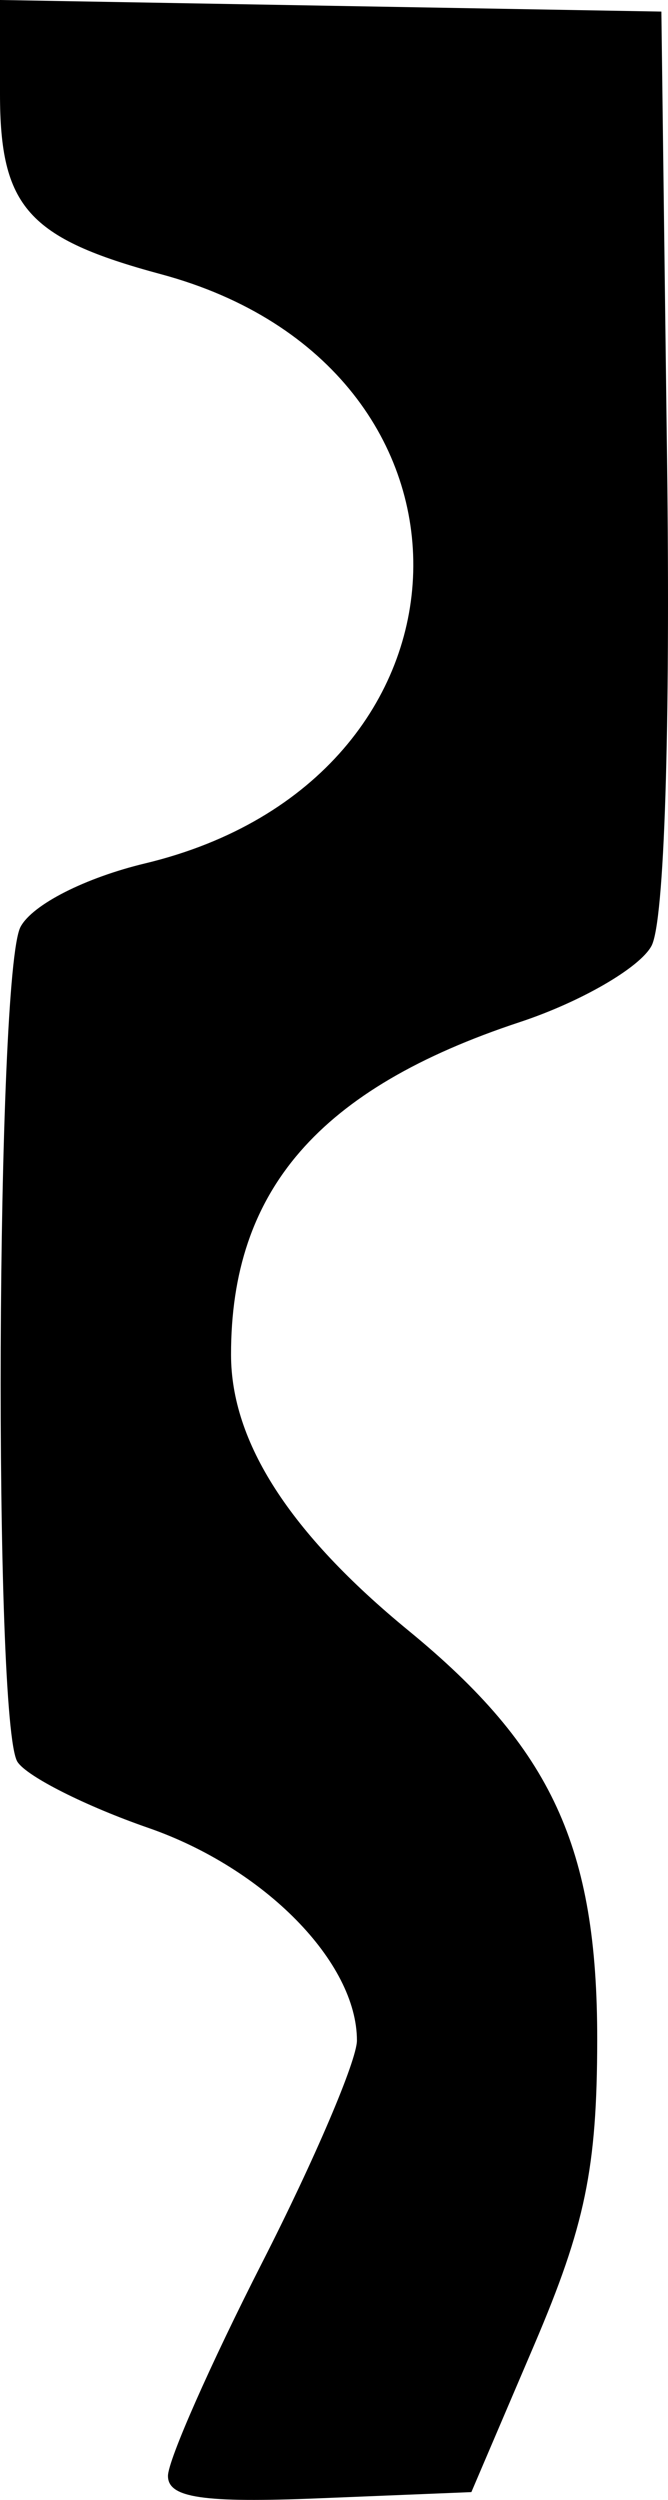 <?xml version="1.0" encoding="UTF-8" standalone="no"?>
<!-- Created with Inkscape (http://www.inkscape.org/) -->

<svg
   xmlns:dc="http://purl.org/dc/elements/1.1/"
   xmlns:cc="http://creativecommons.org/ns#"
   xmlns:rdf="http://www.w3.org/1999/02/22-rdf-syntax-ns#"
   xmlns:svg="http://www.w3.org/2000/svg"
   xmlns="http://www.w3.org/2000/svg"
   xmlns:sodipodi="http://sodipodi.sourceforge.net/DTD/sodipodi-0.dtd"
   xmlns:inkscape="http://www.inkscape.org/namespaces/inkscape"
   id="svg2"
   version="1.1"
   inkscape:version="0.48.4 r9939"
   width="127.262"
   height="475.688"
   sodipodi:docname="Selection_076.png">
  <defs
     id="defs6" />
  <sodipodi:namedview
     pagecolor="#ffffff"
     bordercolor="#666666"
     borderopacity="1"
     objecttolerance="10"
     gridtolerance="10"
     guidetolerance="10"
     inkscape:pageopacity="0"
     inkscape:pageshadow="2"
     inkscape:window-width="1855"
     inkscape:window-height="1056"
     id="namedview4"
     showgrid="false"
     fit-margin-top="0"
     fit-margin-left="0"
     fit-margin-right="0"
     fit-margin-bottom="0"
     inkscape:zoom="1.03"
     inkscape:cx="23.849154"
     inkscape:cy="236.03896"
     inkscape:window-x="65"
     inkscape:window-y="24"
     inkscape:window-maximized="1"
     inkscape:current-layer="svg2" />
  <path
     style="fill:#000000"
     d="m 63,1.102 63,1.102 1.08,85.114 c 0.658,51.854 -0.5,88.065 -2.962,92.666 -2.223,4.154 -13.509,10.679 -25.08,14.501 -38.229,12.627 -55.061,31.996 -55.023,63.316 0.02,16.616 11.177,33.928 33.826,52.487 27.276,22.35 35.982,41.228 35.935,77.916 -0.031,24.355 -2.291,35.269 -12.007,58 l -11.968,28 -28.9,1.175 C 38.655,476.283 32,475.304 32,471.126 c 0,-2.985 8.1,-21.302 18,-40.704 9.9,-19.402 18,-38.372 18,-42.156 C 68,373.387 50.427,355.501 28.259,347.815 16.301,343.669 5.079,338.011 3.32,335.24 -1.286,327.984 -0.75,185.079 3.916,176.359 6.18,172.13 16.196,167.035 27.647,164.288 94.181,148.327 96.301,69.833 30.675,52.18 5.338,45.364 0,39.384 0,17.816 L 0,0 63,1.102 z"
     id="path2987"
     inkscape:connector-curvature="0" />
</svg>

